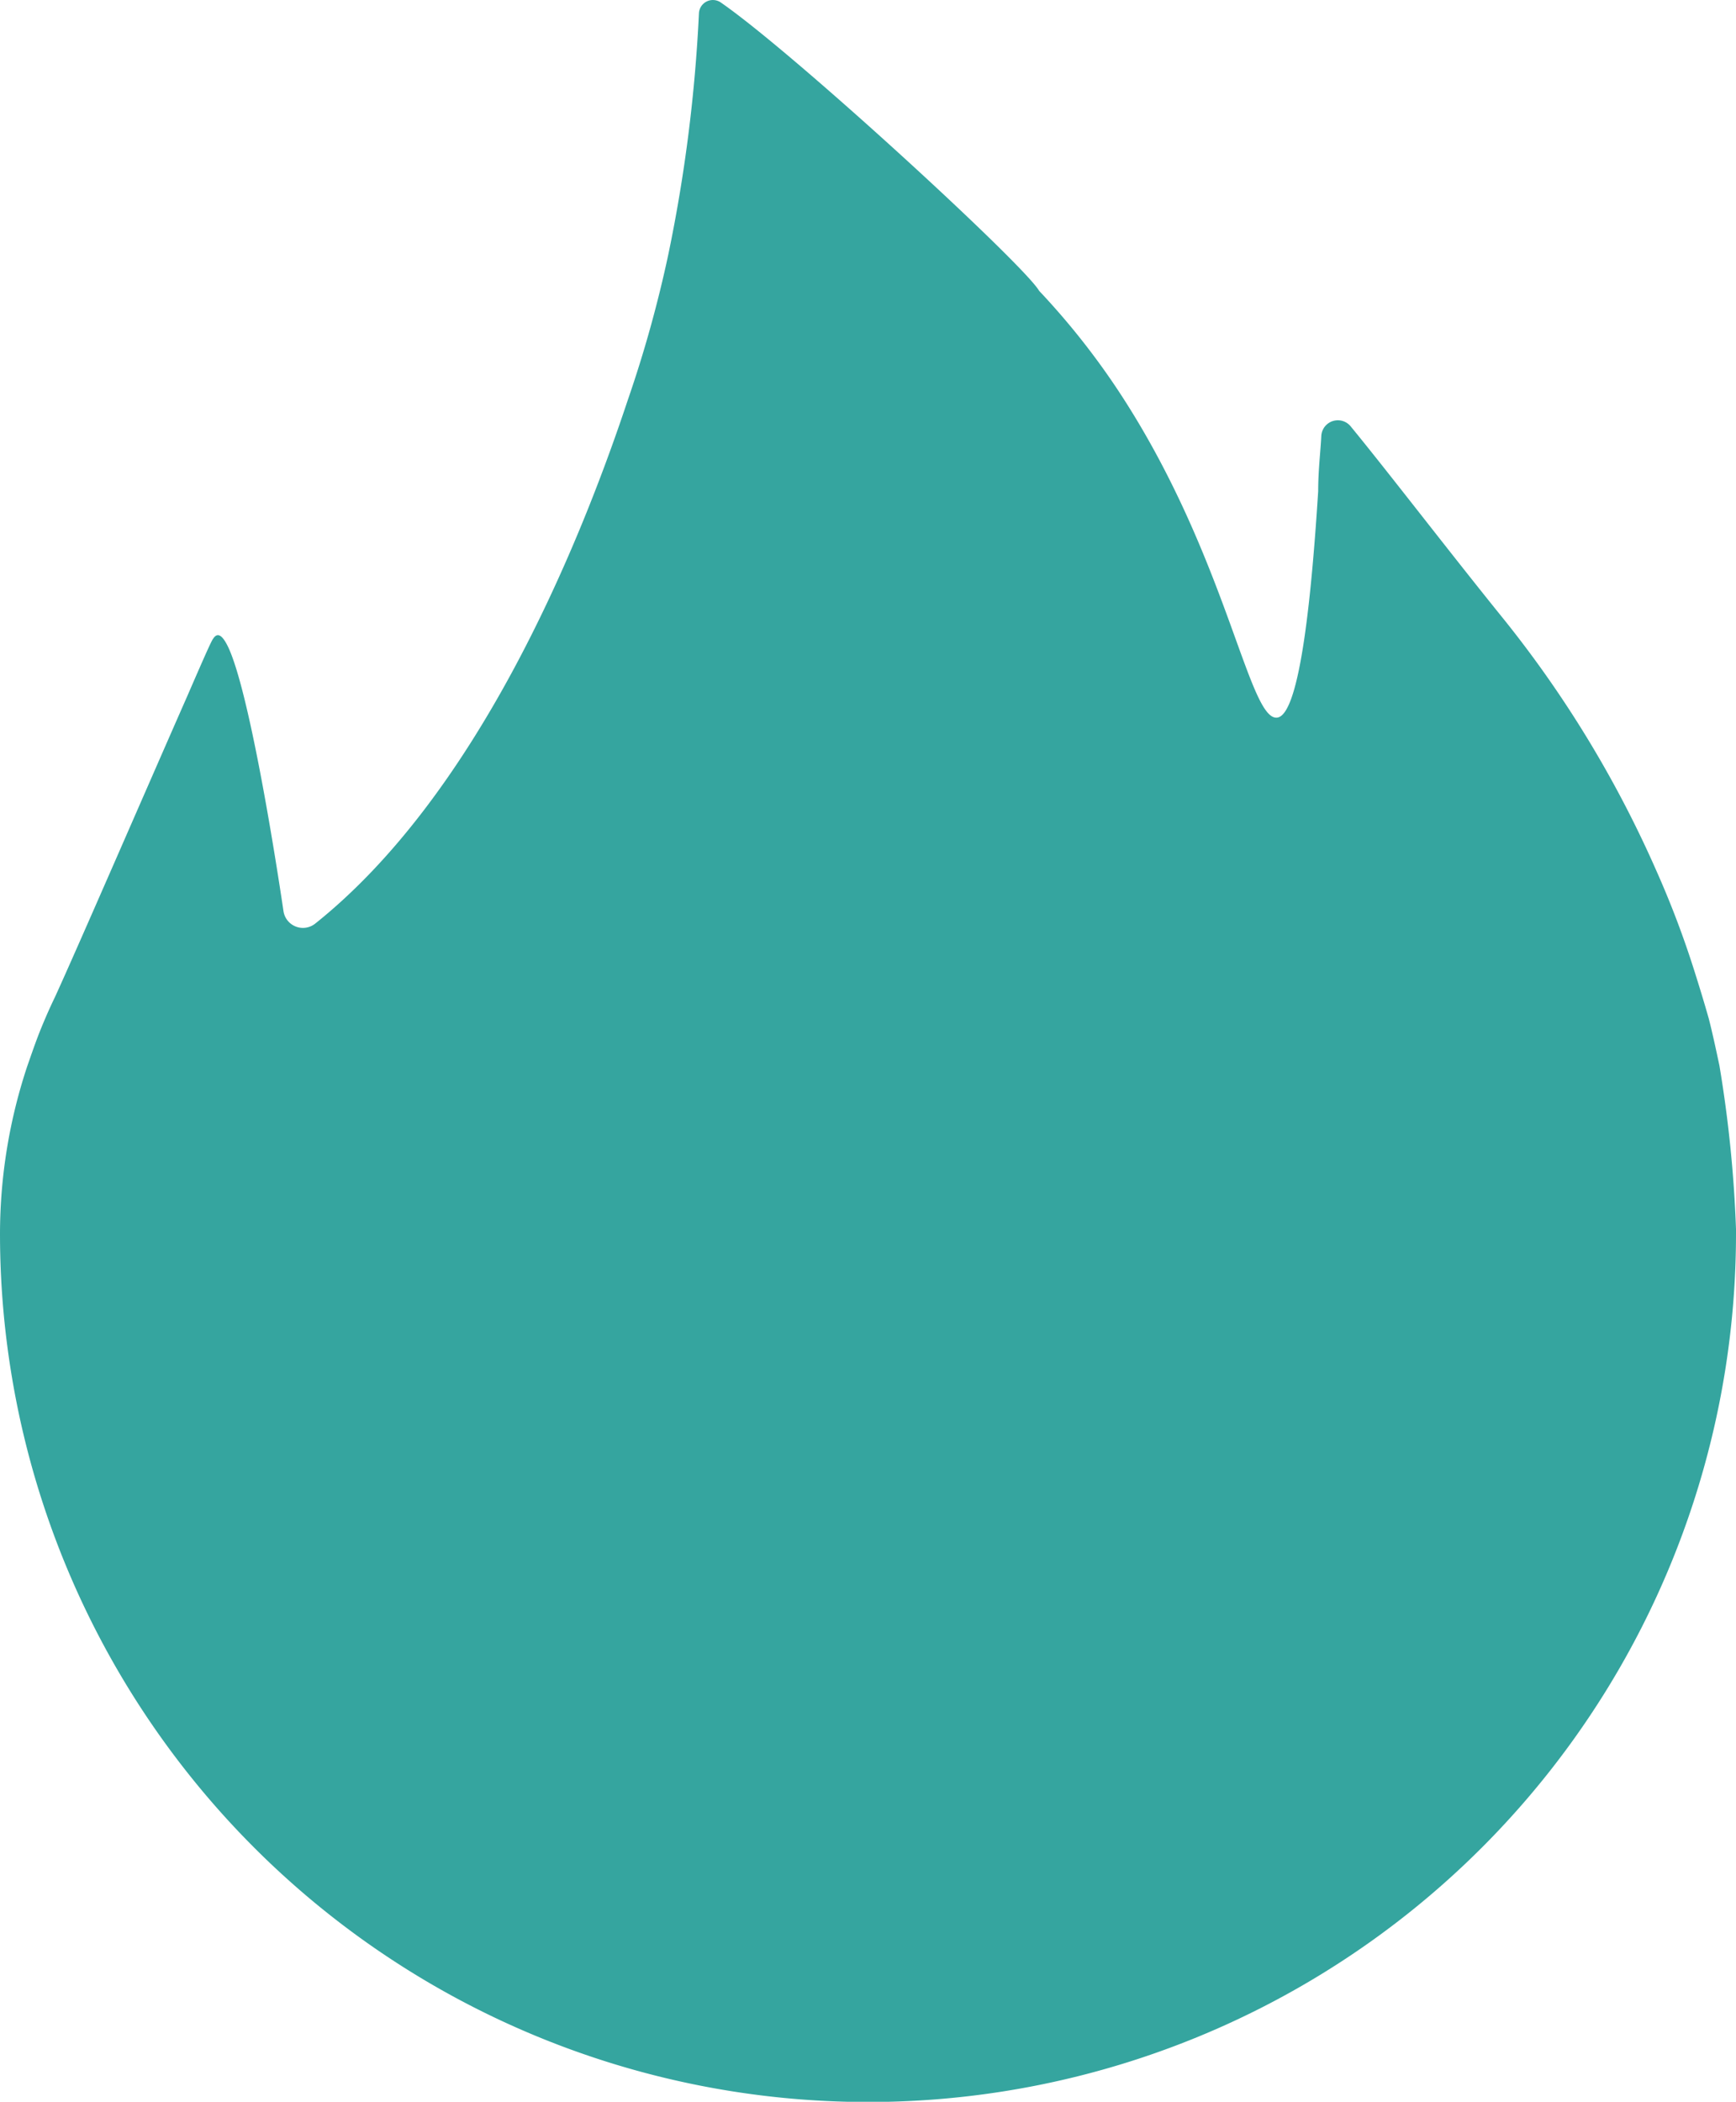 <svg xmlns="http://www.w3.org/2000/svg" viewBox="0 0 67.06 81.16"><defs><style>.cls-1{fill:#35a59f;}</style></defs><title>foguinho - meta Ativo 9</title><g id="Camada_2" data-name="Camada 2"><g id="Camada_1-2" data-name="Camada 1"><path class="cls-1" d="M67.06,47.46v.18A33.53,33.53,0,0,1,0,47.64v0a20.57,20.57,0,0,1,1.05-6.46c.14-.4.28-.81.43-1.2s.41-1,.63-1.45c.81-1.76,3.6-8.19,5.12-11.64.56-1.29.94-2.16,1-2.22.18-.29.38-.12.6.35.79,1.73,1.75,7.67,2.12,10.16a.76.76,0,0,0,1.22.49c6.15-4.9,10.08-14.2,12.08-20.22a47.71,47.71,0,0,0,1.57-5.64A59.59,59.59,0,0,0,27,.5a.54.54,0,0,1,.82-.42C30.62,2,39.57,10.23,40.14,11.23a28.67,28.67,0,0,1,3.41,4.4c3.9,6.18,4.71,12.23,5.79,12.08.91-.12,1.35-5.12,1.58-8.74,0-.8.09-1.53.12-2.12a.64.64,0,0,1,1.14-.38c1.43,1.74,3.93,5,5.94,7.48A43.41,43.41,0,0,1,64,33.66a36.51,36.51,0,0,1,1.47,3.89c.19.6.37,1.19.54,1.79v0c.15.59.28,1.2.41,1.81v0A48.75,48.75,0,0,1,67.06,47.46Z"/></g></g></svg>